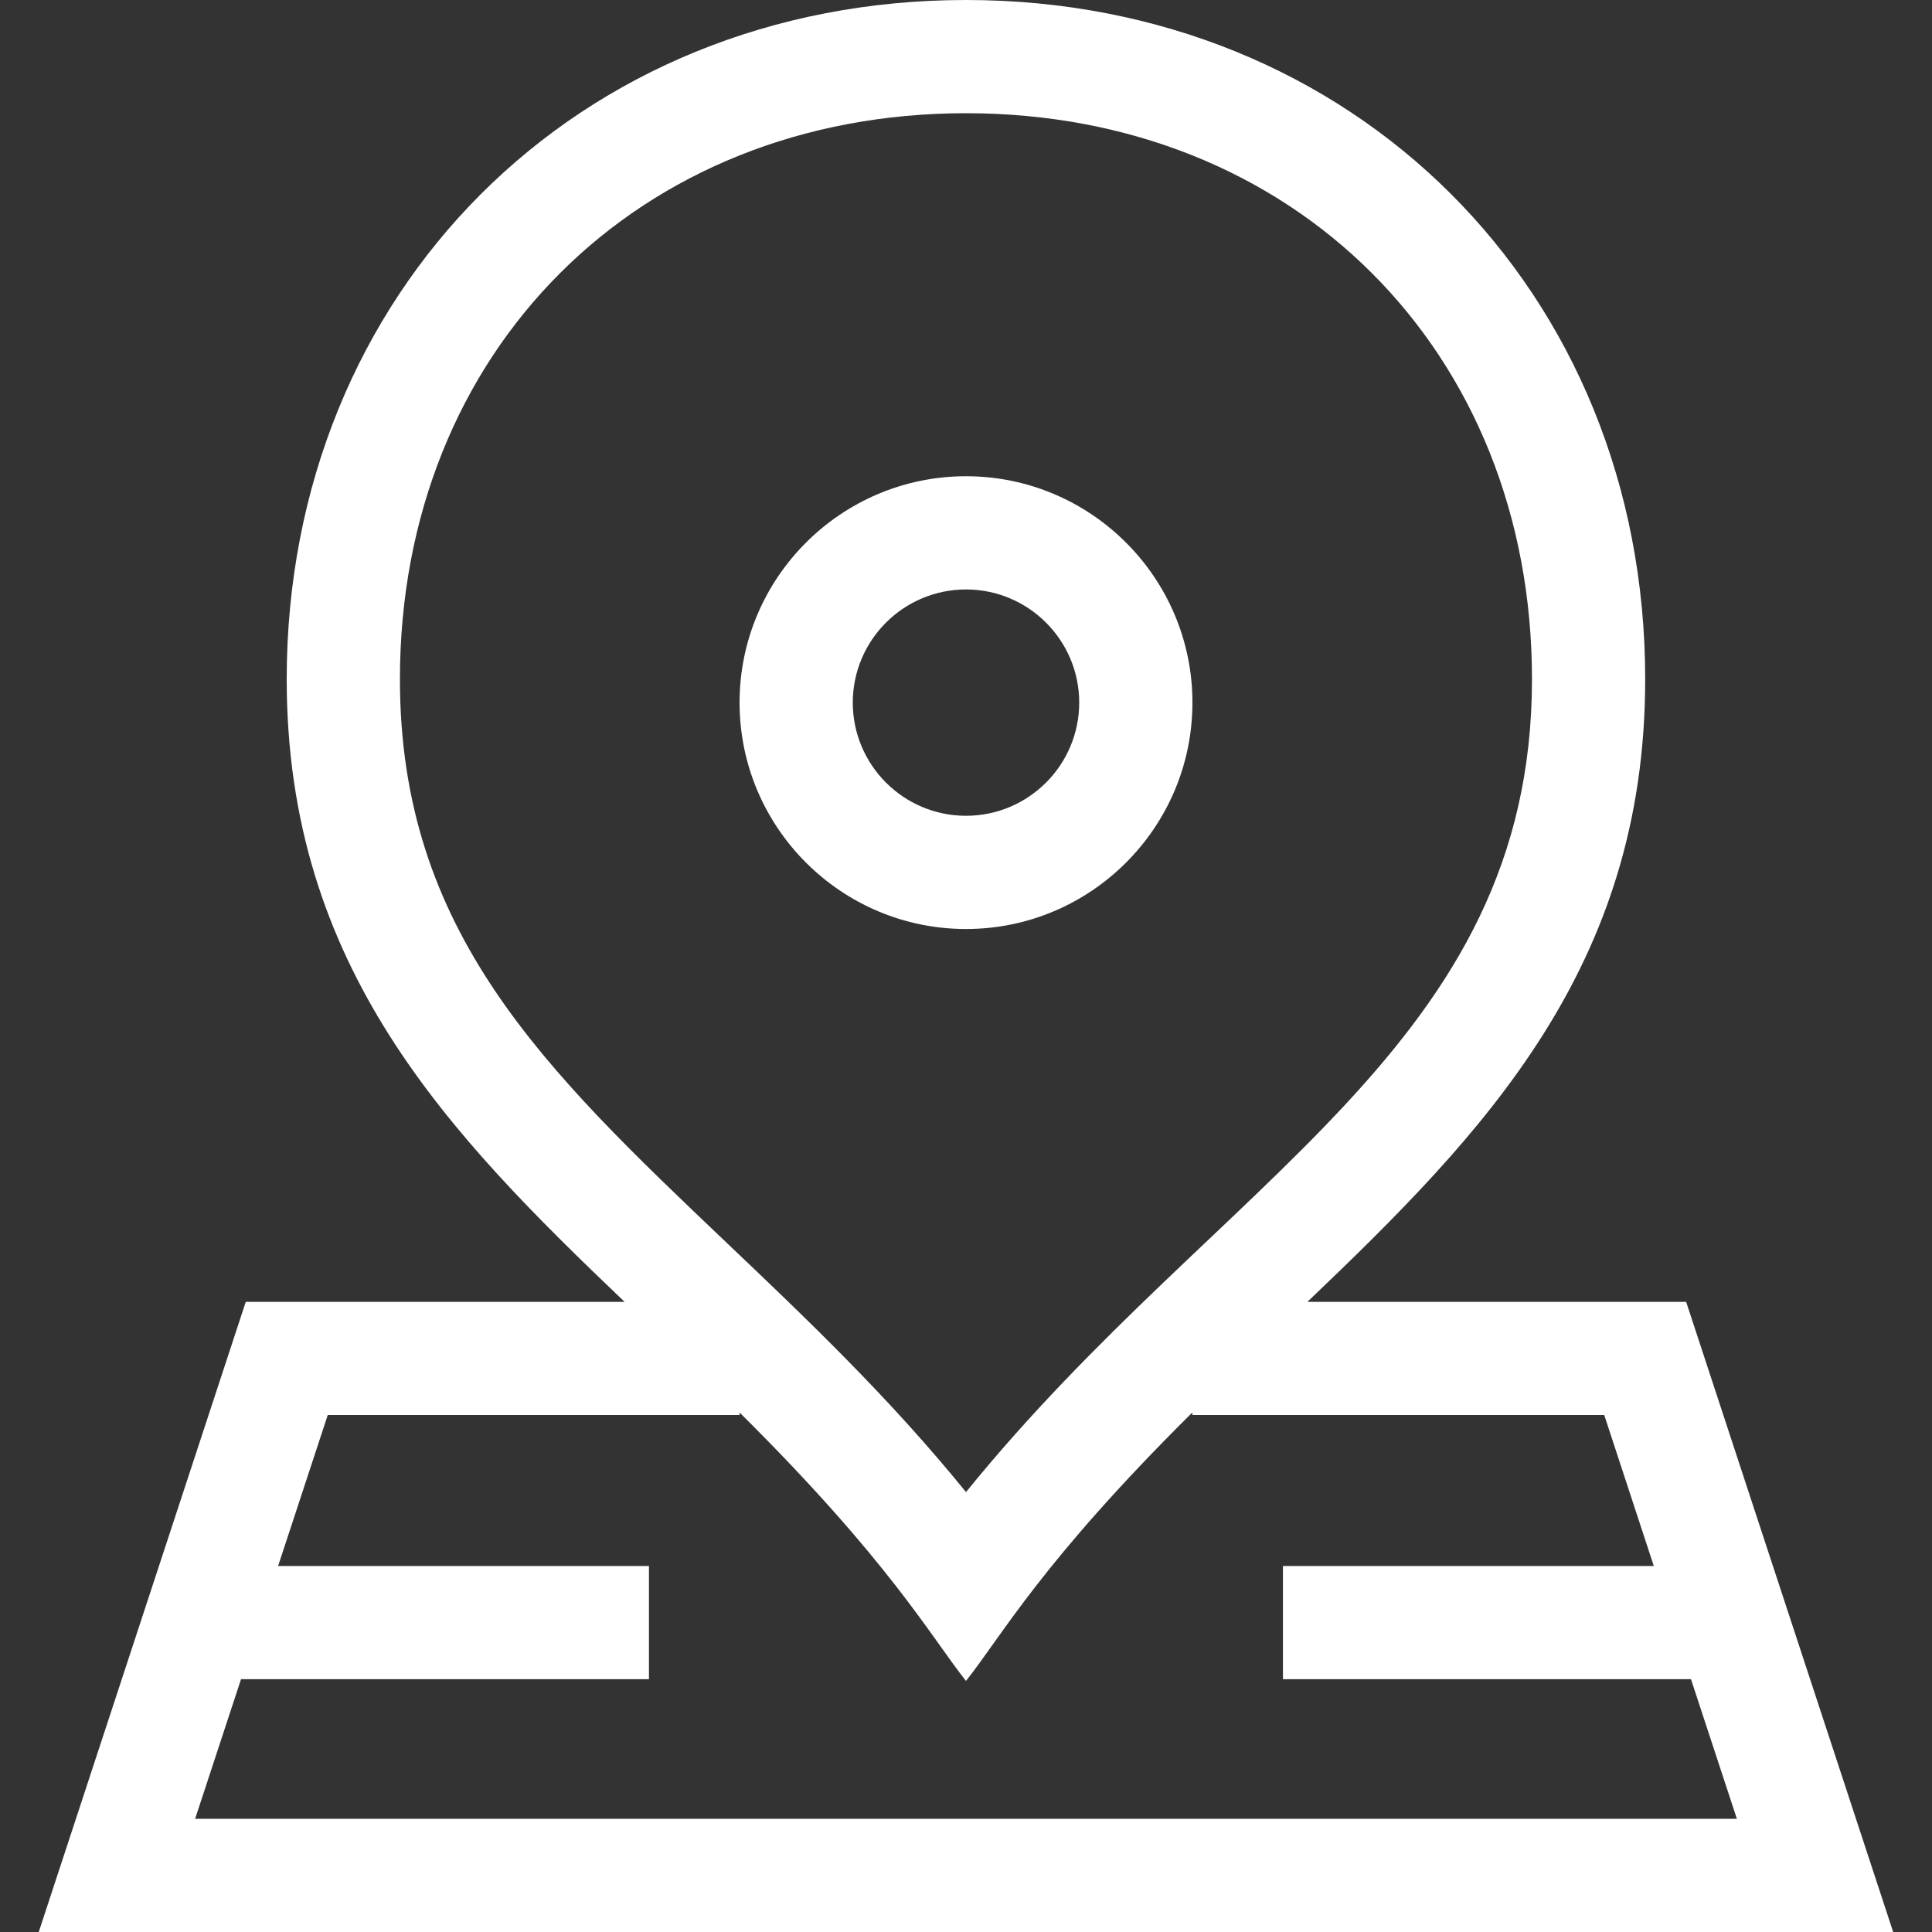 <svg width="20" height="20" viewBox="0 0 20 20" fill="white" xmlns="http://www.w3.org/2000/svg">
<rect x="0" y="0" width="20" height="20" fill="#333333" stroke="none"/>
<path d="M10 9.617C11.292 9.617 12.344 8.566 12.344 7.273C12.344 5.981 11.292 4.93 10 4.93C8.708 4.93 7.656 5.981 7.656 7.273C7.656 8.566 8.708 9.617 10 9.617ZM10 6.102C10.646 6.102 11.172 6.627 11.172 7.273C11.172 7.92 10.646 8.445 10 8.445C9.354 8.445 8.828 7.92 8.828 7.273C8.828 6.627 9.354 6.102 10 6.102Z" />
<path d="M17.455 13.477H13.534C15.365 11.729 17.031 10.015 17.031 7.031C17.031 3.01 14.012 0 10 0C5.98 0 2.968 3.019 2.968 7.031C2.968 10.015 4.635 11.729 6.466 13.477H2.544L0.401 20H19.598L17.455 13.477ZM4.14 7.031C4.14 3.636 6.605 1.172 10 1.172C13.395 1.172 15.859 3.636 15.859 7.031C15.859 10.83 12.653 12.175 10 15.446C9.202 14.463 8.35 13.652 7.52 12.863C5.632 11.066 4.14 9.647 4.14 7.031ZM2.495 17.383H6.718V16.211H2.879L3.393 14.648H7.656V14.622C9.212 16.166 9.633 16.939 10 17.401C10.375 16.928 10.782 16.17 12.343 14.622V14.648H16.607L17.12 16.211H13.281V17.383H17.505L17.98 18.828H2.02L2.495 17.383Z" />
</svg>
